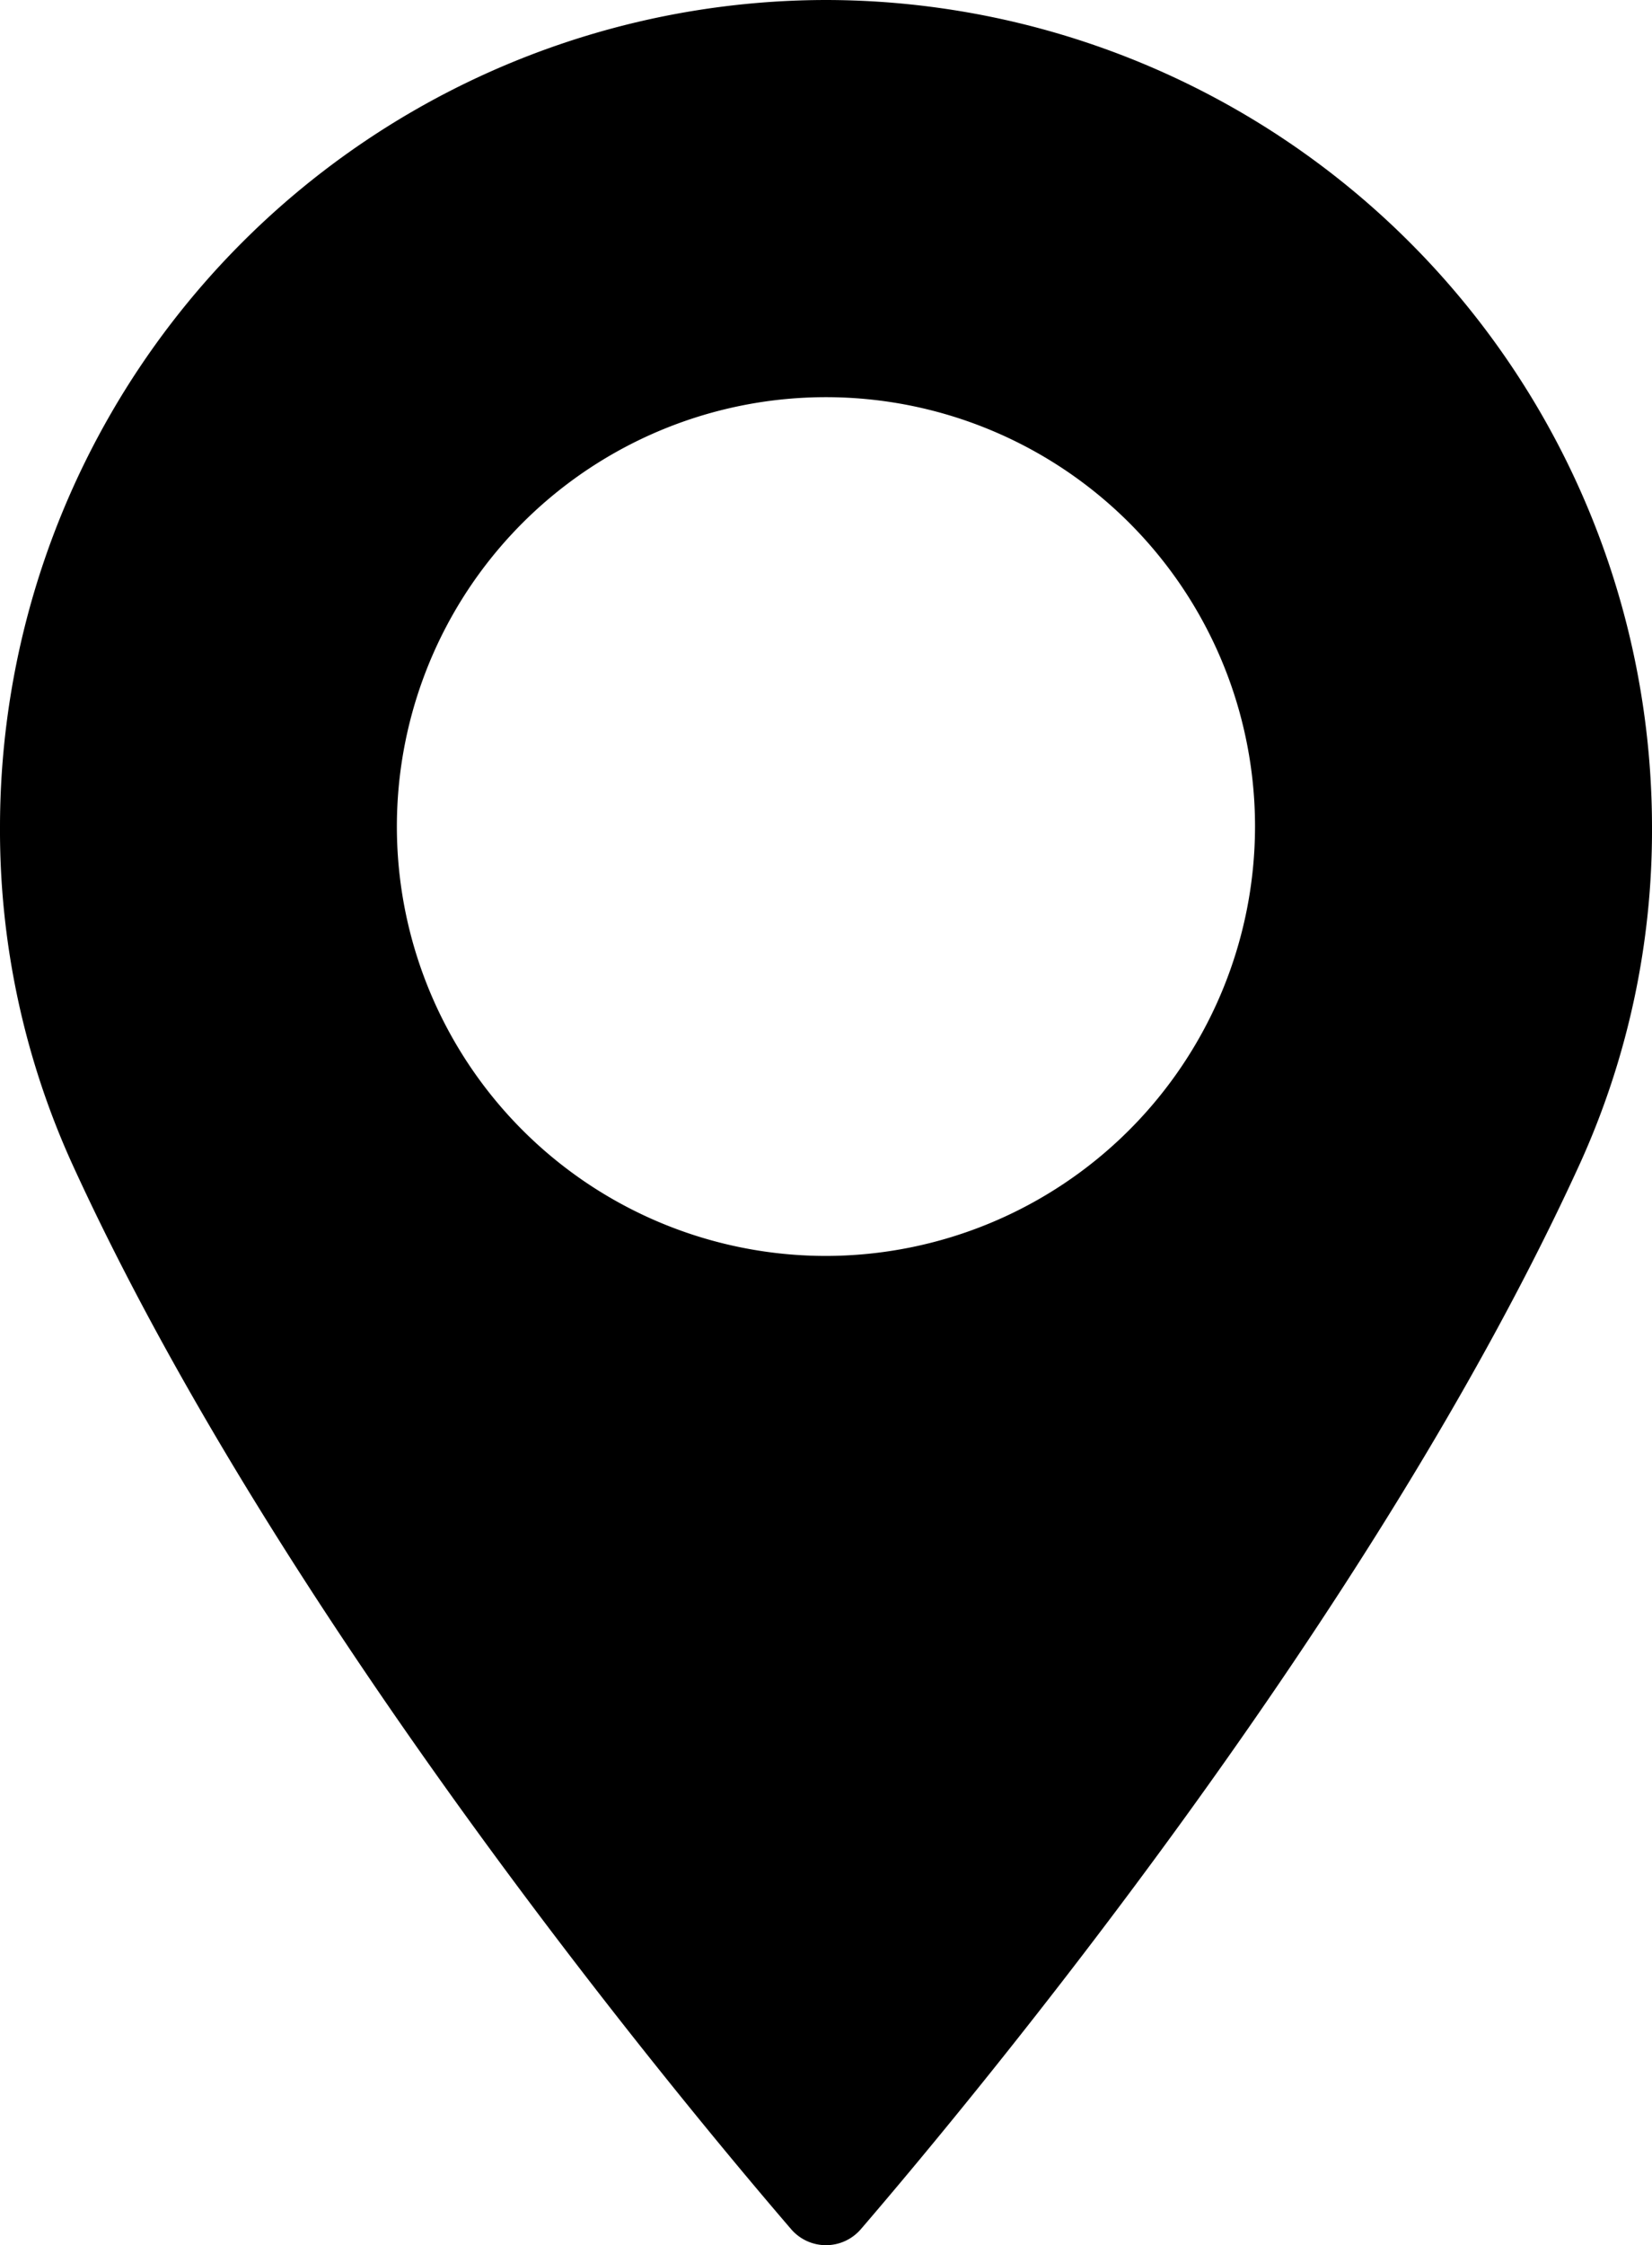 <svg xmlns="http://www.w3.org/2000/svg" width="137.358" height="186.548" viewBox="0 0 137.358 186.548">
  <g id="map-location" transform="translate(0)">
    <path id="Path_899" data-name="Path 899" d="M306.791,0a68.757,68.757,0,0,0-68.676,68.68,66.993,66.993,0,0,0,6.006,28.034c17.171,37.574,50.093,77.245,59.776,88.507a3.824,3.824,0,0,0,5.792,0c9.679-11.26,42.6-50.929,59.778-88.507a66.964,66.964,0,0,0,6.006-28.034A68.764,68.764,0,0,0,306.791,0Zm0,104.353a35.676,35.676,0,1,1,35.675-35.675A35.716,35.716,0,0,1,306.791,104.353Z" transform="translate(-238.115)"/>
  </g>
</svg>
